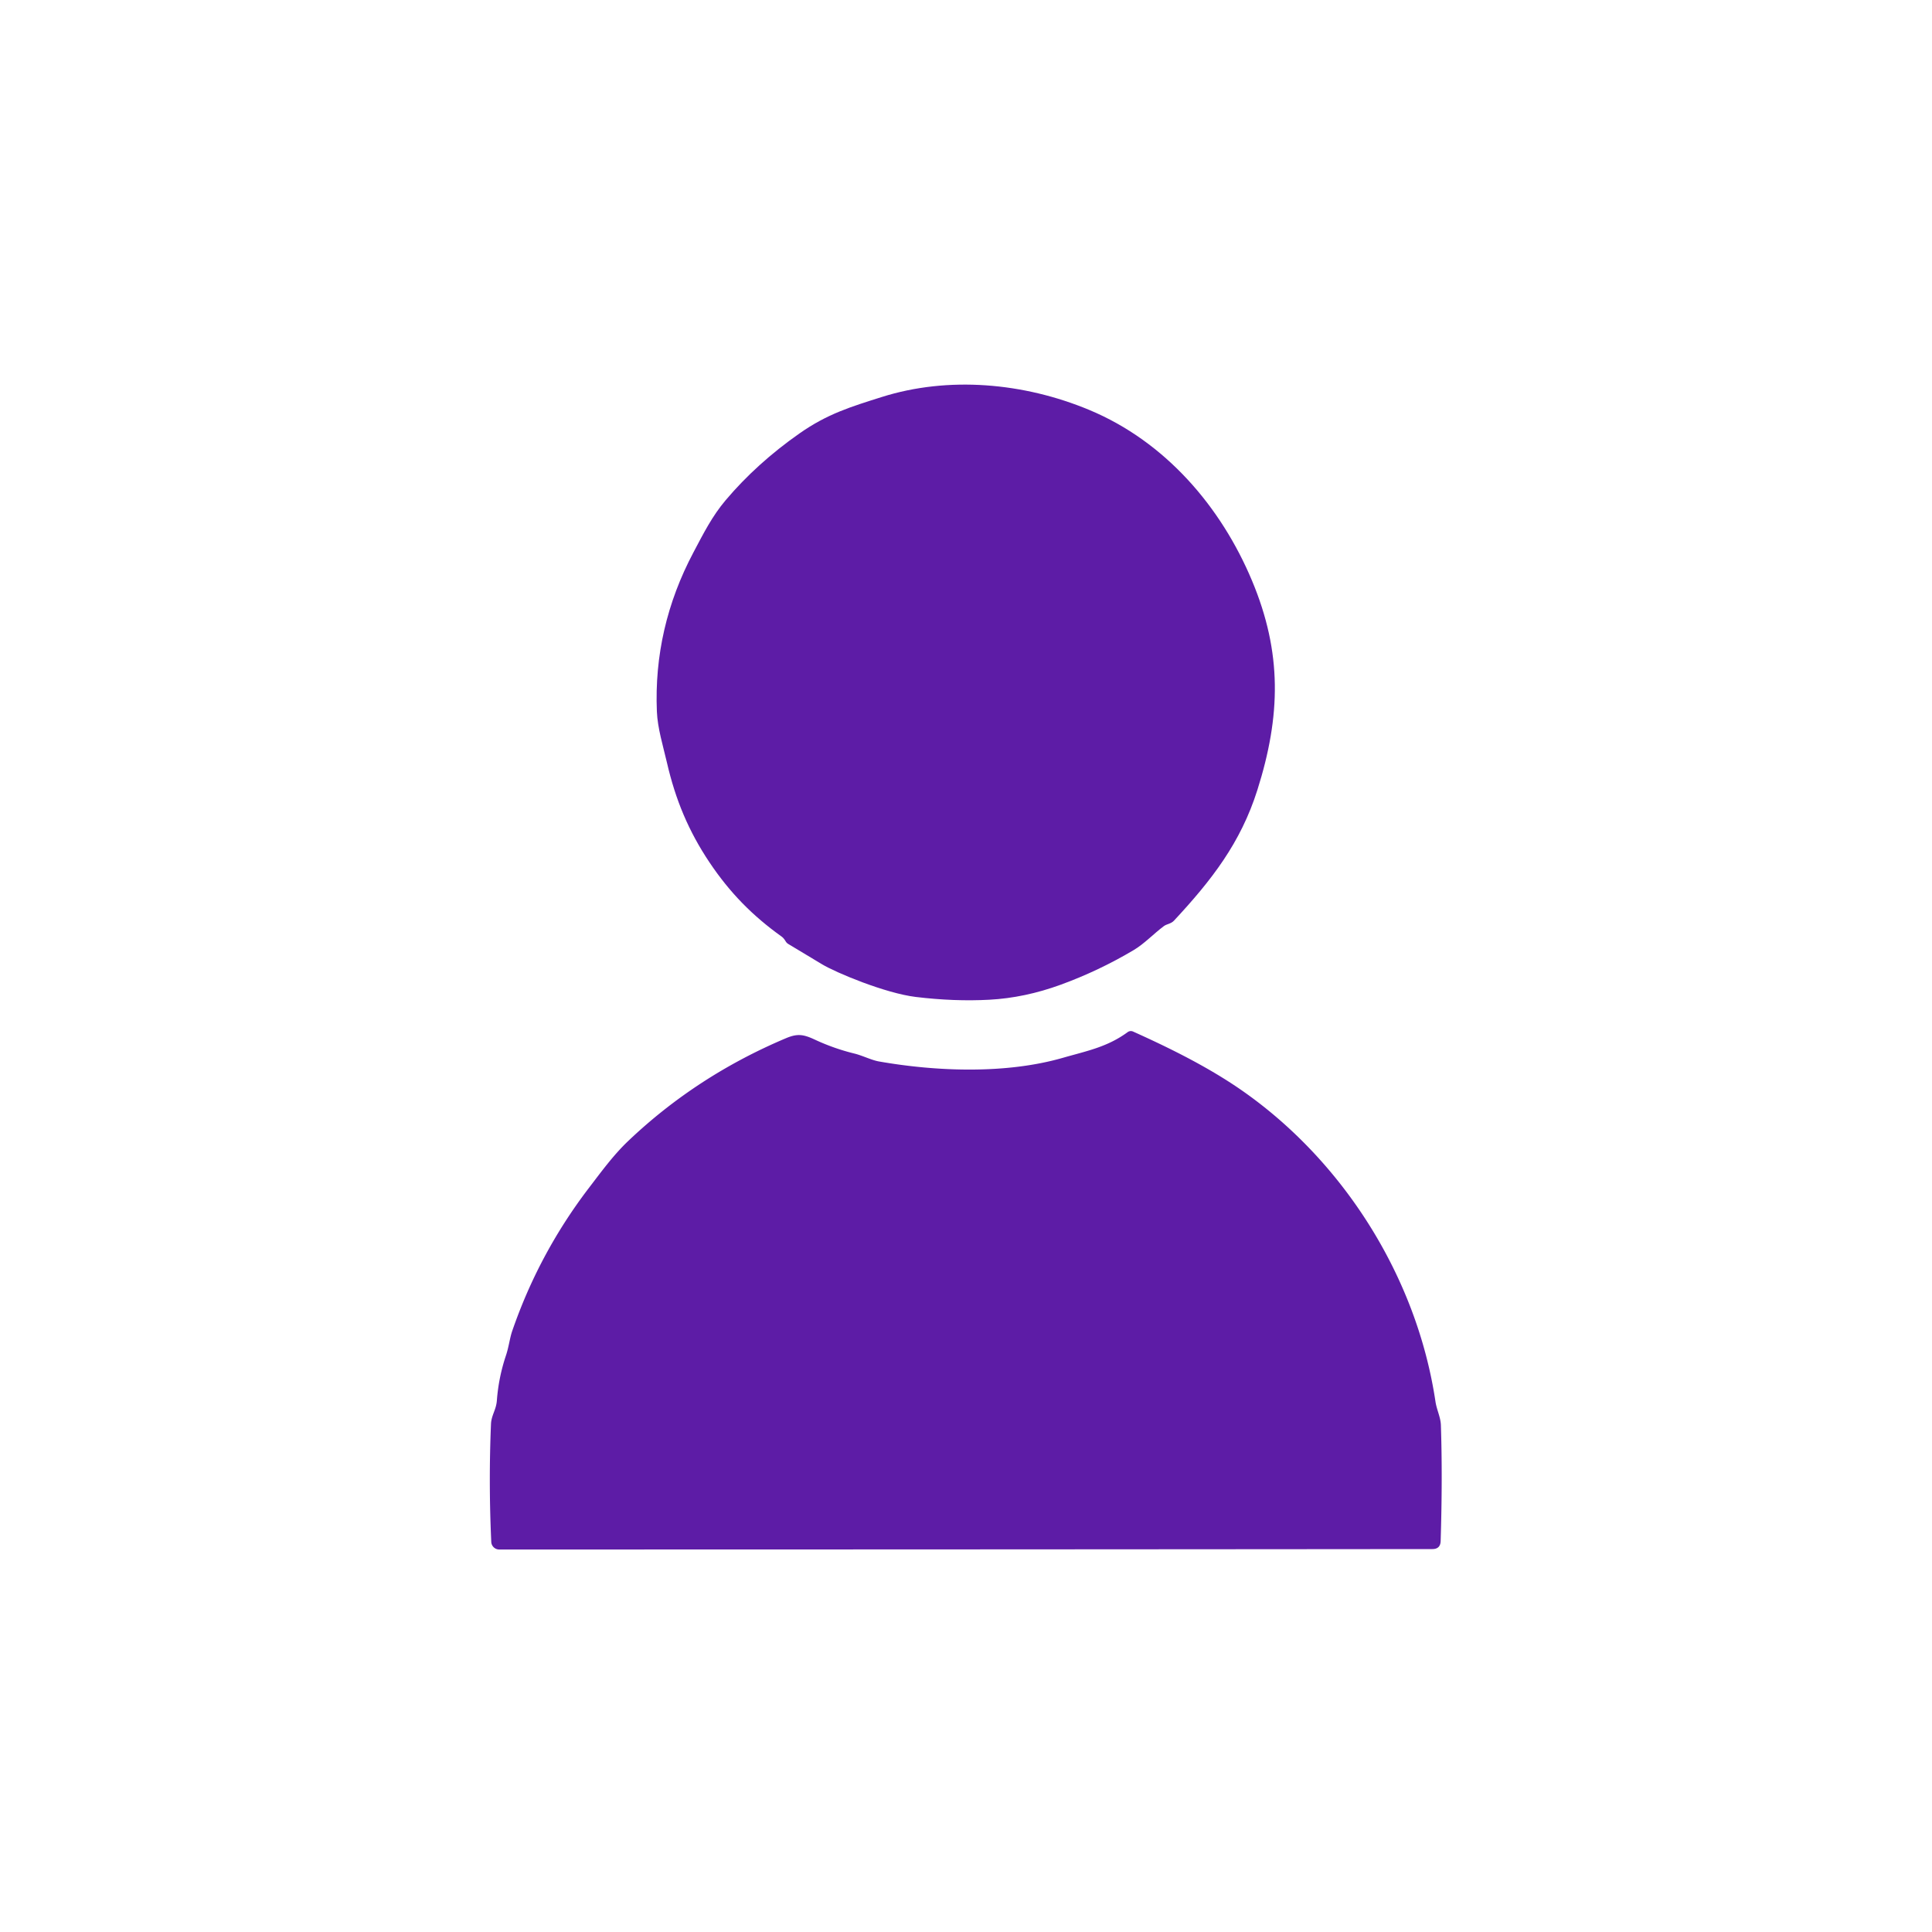 <?xml version="1.0" encoding="UTF-8" standalone="no"?>
<!DOCTYPE svg PUBLIC "-//W3C//DTD SVG 1.1//EN" "http://www.w3.org/Graphics/SVG/1.1/DTD/svg11.dtd">
<svg xmlns="http://www.w3.org/2000/svg" version="1.1" viewBox="0.00 0.00 500.00 500.00">
<path fill="#5d1ca6" d="
  M 301.19 239.69
  C 298.53 241.68 296.14 244.25 293.43 245.86
  Q 284.38 251.24 274.52 254.84
  Q 265.21 258.24 256.04 258.73
  Q 247.00 259.22 237.00 258.01
  C 229.10 257.05 216.32 251.72 212.70 249.53
  Q 208.38 246.91 204.02 244.31
  Q 203.58 244.05 203.33 243.62
  Q 202.84 242.79 202.33 242.42
  C 194.72 236.98 188.88 231.03 183.62 223.19
  C 178.21 215.11 174.82 206.99 172.60 197.35
  C 171.59 193.00 170.18 188.45 170.00 184.15
  Q 169.10 162.50 179.47 142.94
  C 182.12 137.93 184.32 133.57 187.80 129.45
  Q 195.87 119.90 206.92 112.16
  C 214.15 107.09 220.22 105.27 228.22 102.74
  C 245.40 97.32 264.88 99.00 281.90 106.09
  C 301.65 114.33 316.01 131.19 324.00 150.23
  C 331.84 168.91 331.49 185.25 325.40 204.47
  C 321.08 218.11 313.62 227.73 303.83 238.26
  C 303.02 239.12 301.95 239.11 301.19 239.69
  Z"
/>
<path fill="#5d1ca6" d="
  M 128.59 362.44
  Q 129.04 356.45 130.95 350.77
  C 131.66 348.66 131.95 346.23 132.54 344.52
  Q 139.48 324.35 152.42 307.42
  C 155.67 303.17 158.81 298.86 162.62 295.25
  Q 180.30 278.44 203.43 268.68
  C 206.41 267.43 207.95 267.68 211.00 269.11
  Q 215.85 271.36 221.04 272.64
  C 223.23 273.17 225.53 274.37 227.51 274.71
  C 242.46 277.33 260.35 277.99 275.04 273.77
  C 281.19 272.00 286.53 271.01 291.84 267.11
  A 1.41 1.38 -50.5 0 1 293.23 266.96
  C 303.11 271.40 313.19 276.43 321.79 282.48
  C 347.63 300.64 366.67 330.40 371.50 362.74
  C 371.81 364.83 372.84 366.80 372.90 368.82
  Q 373.35 382.32 372.84 398.83
  Q 372.77 400.90 370.69 400.90
  Q 249.85 401.01 129.20 401.01
  A 2.06 2.06 0.0 0 1 127.14 399.04
  Q 126.43 383.60 127.07 368.50
  C 127.17 366.26 128.41 364.88 128.59 362.44
  Z"
/>
</svg>
